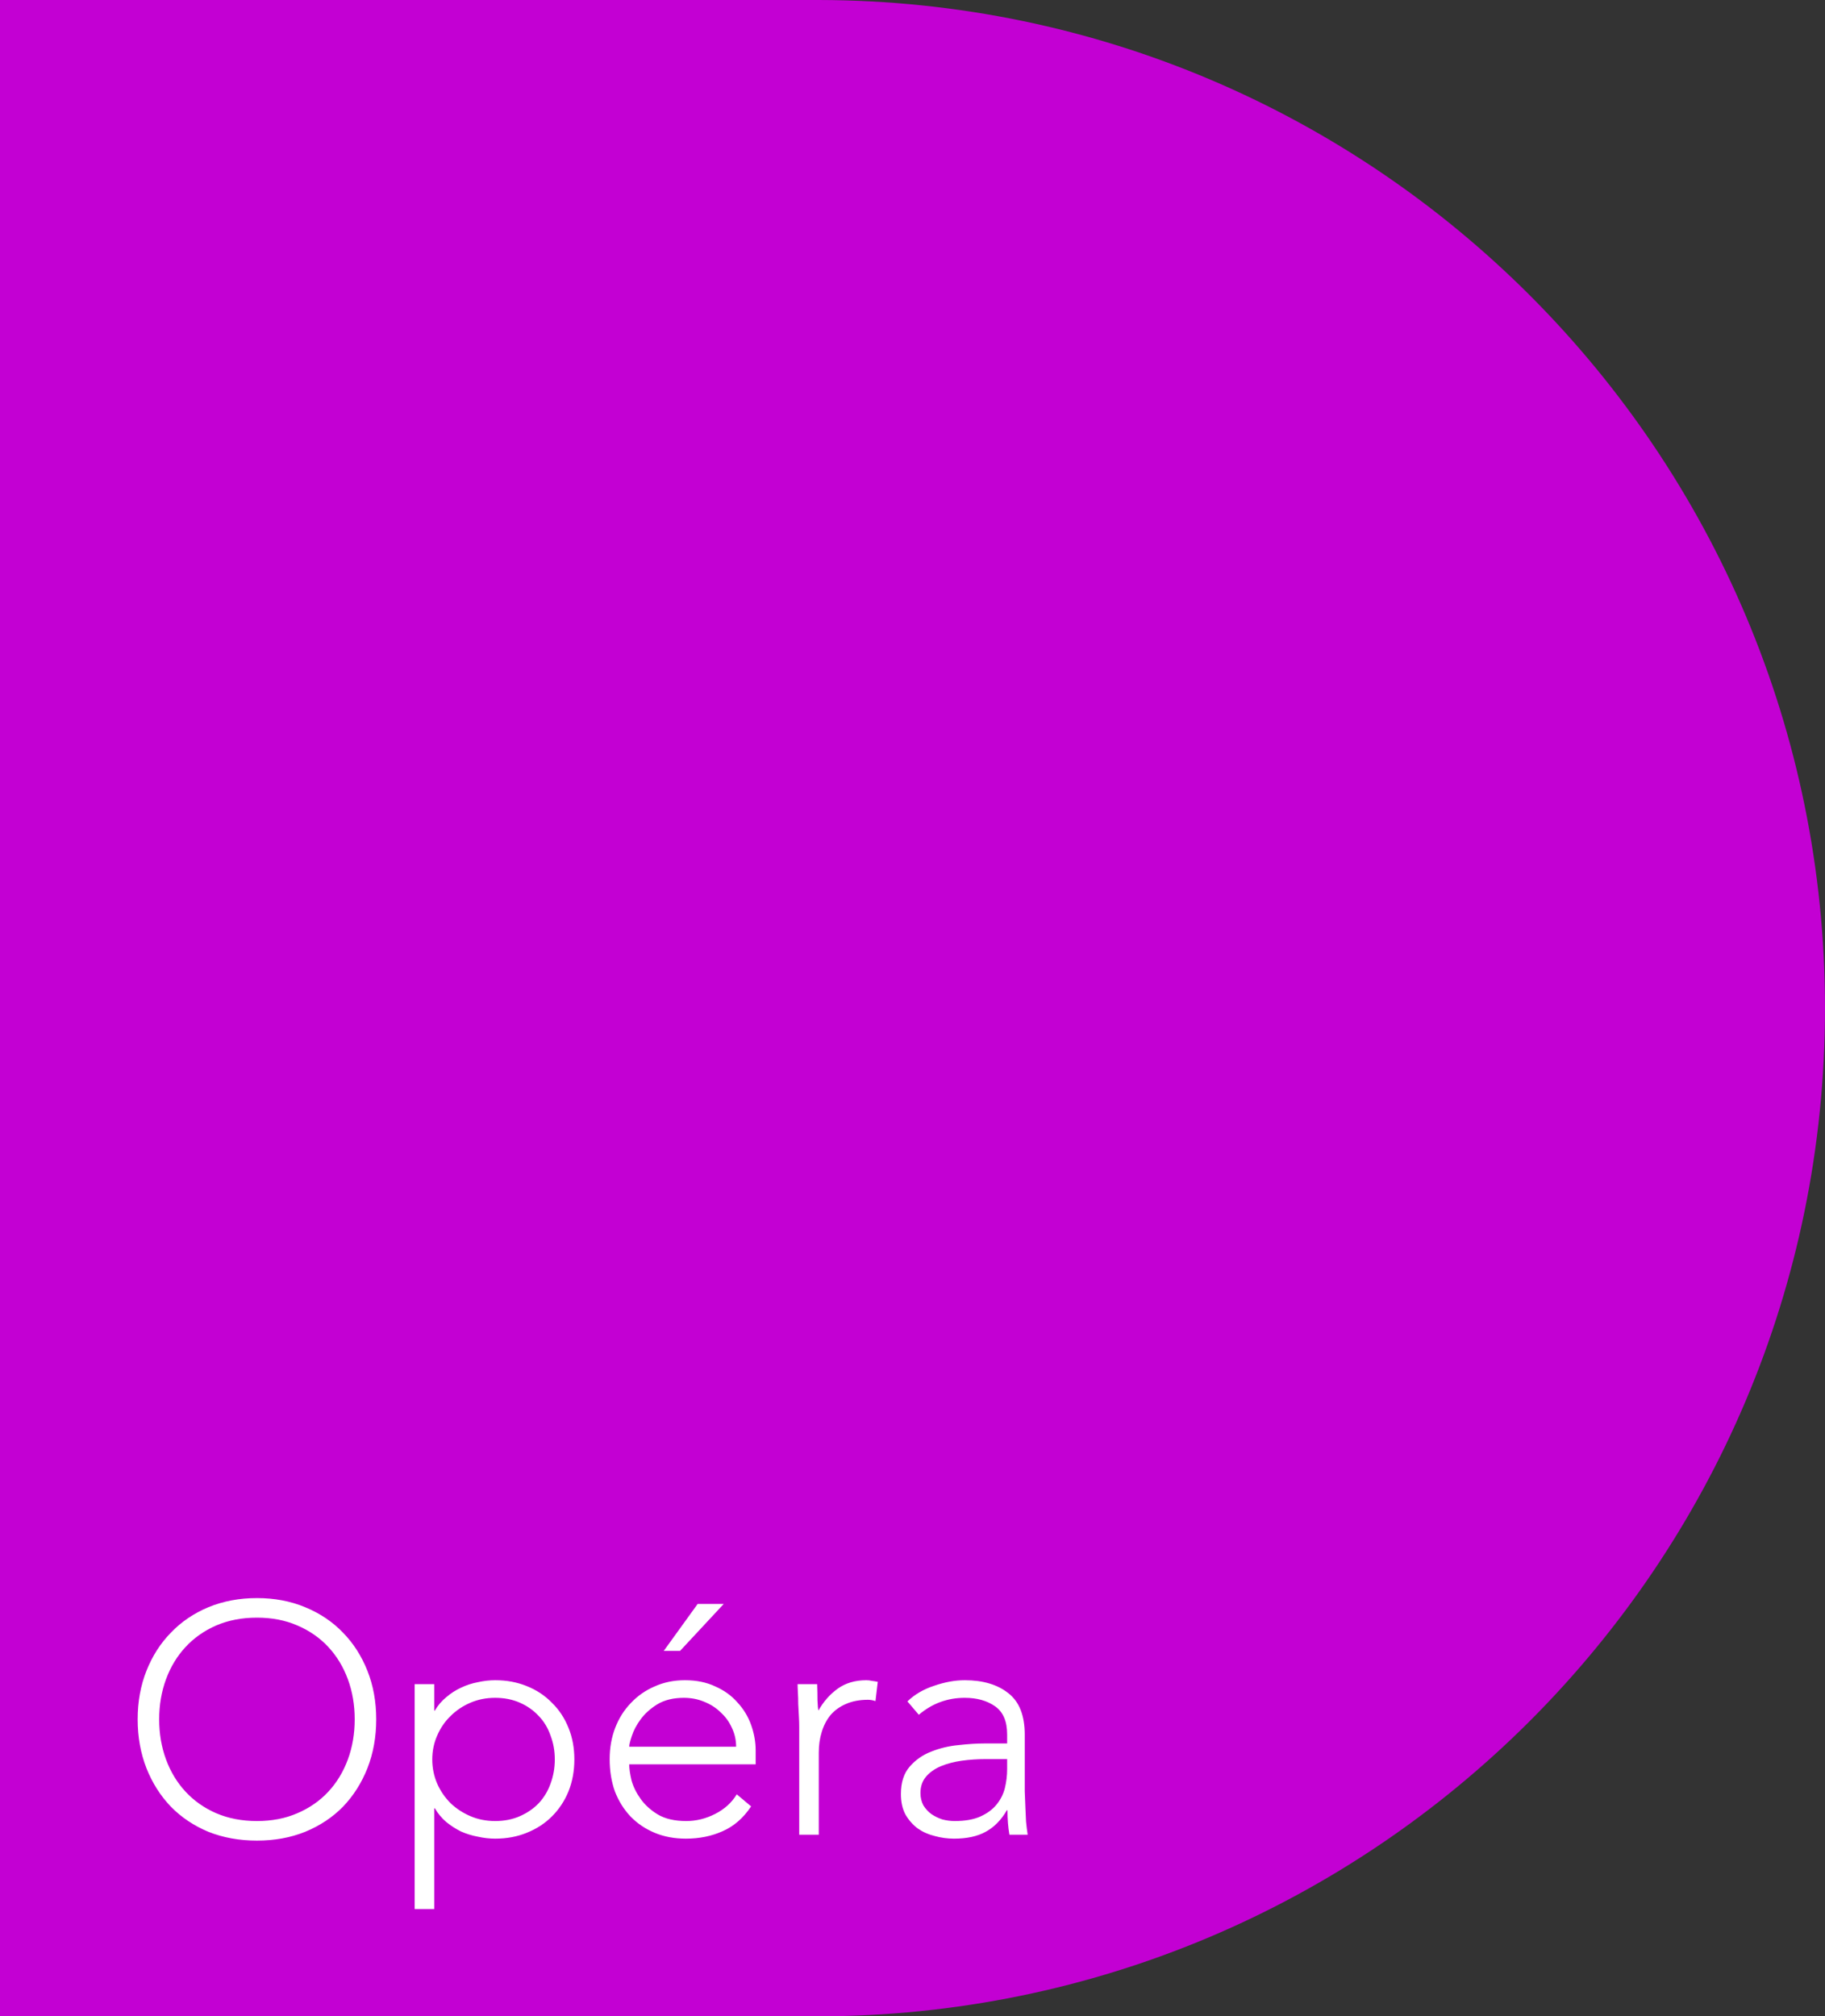 <svg width="392" height="433" viewBox="0 0 392 433" fill="none" xmlns="http://www.w3.org/2000/svg">
<rect x="0" y="0" width="392" height="433" fill="#333333" stroke="none"/>
<path fill-rule="evenodd" clip-rule="evenodd" d="M175.499 0L0 0L0 433H175.499V433.001C295.069 433.001 391.999 336.07 391.999 216.5C391.999 97.098 295.34 0.271 176 0.001V0L175.499 0Z" fill="#C300D3"/>
<path d="M29.57 369.22C29.57 365.44 30.2 361.963 31.46 358.79C32.72 355.617 34.47 352.887 36.71 350.6C38.95 348.267 41.633 346.447 44.76 345.14C47.933 343.833 51.41 343.18 55.19 343.18C58.97 343.18 62.423 343.833 65.55 345.14C68.723 346.447 71.43 348.267 73.67 350.6C75.91 352.887 77.66 355.617 78.92 358.79C80.18 361.963 80.81 365.44 80.81 369.22C80.81 373 80.18 376.5 78.92 379.72C77.66 382.893 75.91 385.647 73.67 387.98C71.43 390.267 68.723 392.063 65.55 393.37C62.423 394.63 58.97 395.26 55.19 395.26C51.41 395.26 47.933 394.63 44.76 393.37C41.633 392.063 38.95 390.267 36.71 387.98C34.47 385.647 32.72 382.893 31.46 379.72C30.2 376.5 29.57 373 29.57 369.22ZM34.19 369.22C34.19 372.3 34.68 375.17 35.66 377.83C36.64 380.49 38.04 382.8 39.86 384.76C41.68 386.72 43.873 388.26 46.44 389.38C49.053 390.5 51.97 391.06 55.19 391.06C58.41 391.06 61.303 390.5 63.87 389.38C66.483 388.26 68.7 386.72 70.52 384.76C72.34 382.8 73.74 380.49 74.72 377.83C75.7 375.17 76.19 372.3 76.19 369.22C76.19 366.14 75.7 363.27 74.72 360.61C73.74 357.95 72.34 355.64 70.52 353.68C68.7 351.72 66.483 350.18 63.87 349.06C61.303 347.94 58.41 347.38 55.19 347.38C51.97 347.38 49.053 347.94 46.44 349.06C43.873 350.18 41.68 351.72 39.86 353.68C38.04 355.64 36.64 357.95 35.66 360.61C34.68 363.27 34.19 366.14 34.19 369.22ZM89.069 361.66H93.269V367.33H93.409C94.062 366.21 94.879 365.253 95.859 364.46C96.839 363.62 97.889 362.943 99.009 362.43C100.176 361.87 101.389 361.473 102.649 361.24C103.909 360.96 105.146 360.82 106.359 360.82C108.832 360.82 111.096 361.24 113.149 362.08C115.249 362.92 117.046 364.11 118.539 365.65C120.079 367.143 121.269 368.94 122.109 371.04C122.949 373.093 123.369 375.357 123.369 377.83C123.369 380.303 122.949 382.59 122.109 384.69C121.269 386.743 120.079 388.54 118.539 390.08C117.046 391.573 115.249 392.74 113.149 393.58C111.096 394.42 108.832 394.84 106.359 394.84C105.146 394.84 103.909 394.7 102.649 394.42C101.389 394.187 100.176 393.813 99.009 393.3C97.889 392.74 96.839 392.063 95.859 391.27C94.879 390.43 94.062 389.45 93.409 388.33H93.269V409.96H89.069V361.66ZM92.849 377.83C92.849 379.65 93.199 381.377 93.899 383.01C94.599 384.597 95.556 385.997 96.769 387.21C97.982 388.377 99.406 389.31 101.039 390.01C102.672 390.71 104.446 391.06 106.359 391.06C108.319 391.06 110.092 390.71 111.679 390.01C113.266 389.31 114.619 388.377 115.739 387.21C116.859 385.997 117.699 384.597 118.259 383.01C118.866 381.377 119.169 379.65 119.169 377.83C119.169 376.01 118.866 374.307 118.259 372.72C117.699 371.087 116.859 369.687 115.739 368.52C114.619 367.307 113.266 366.35 111.679 365.65C110.092 364.95 108.319 364.6 106.359 364.6C104.446 364.6 102.672 364.95 101.039 365.65C99.406 366.35 97.982 367.307 96.769 368.52C95.556 369.687 94.599 371.087 93.899 372.72C93.199 374.307 92.849 376.01 92.849 377.83ZM161.332 387.91C159.699 390.383 157.669 392.157 155.242 393.23C152.862 394.303 150.225 394.84 147.332 394.84C144.859 394.84 142.619 394.42 140.612 393.58C138.605 392.74 136.879 391.573 135.432 390.08C133.985 388.54 132.865 386.743 132.072 384.69C131.325 382.59 130.952 380.28 130.952 377.76C130.952 375.333 131.349 373.093 132.142 371.04C132.935 368.987 134.055 367.213 135.502 365.72C136.949 364.18 138.652 362.99 140.612 362.15C142.572 361.263 144.742 360.82 147.122 360.82C149.595 360.82 151.765 361.263 153.632 362.15C155.545 362.99 157.132 364.133 158.392 365.58C159.699 366.98 160.679 368.59 161.332 370.41C161.985 372.23 162.312 374.073 162.312 375.94V378.88H135.152C135.152 379.767 135.315 380.91 135.642 382.31C136.015 383.663 136.669 384.993 137.602 386.3C138.535 387.607 139.772 388.727 141.312 389.66C142.899 390.593 144.929 391.06 147.402 391.06C149.549 391.06 151.625 390.547 153.632 389.52C155.639 388.493 157.179 387.093 158.252 385.32L161.332 387.91ZM158.112 375.1C158.112 373.653 157.809 372.3 157.202 371.04C156.642 369.78 155.849 368.683 154.822 367.75C153.842 366.77 152.652 366 151.252 365.44C149.899 364.88 148.452 364.6 146.912 364.6C144.625 364.6 142.712 365.067 141.172 366C139.679 366.933 138.489 368.007 137.602 369.22C136.715 370.433 136.085 371.623 135.712 372.79C135.339 373.91 135.152 374.68 135.152 375.1H158.112ZM149.852 344.44H155.452L146.072 354.52H142.572L149.852 344.44ZM171.668 370.76C171.668 370.153 171.645 369.43 171.598 368.59C171.552 367.703 171.505 366.817 171.458 365.93C171.458 365.043 171.435 364.227 171.388 363.48C171.342 362.687 171.318 362.08 171.318 361.66H175.518C175.565 362.873 175.588 364.04 175.588 365.16C175.635 366.28 175.705 367.003 175.798 367.33C176.872 365.417 178.248 363.853 179.928 362.64C181.608 361.427 183.662 360.82 186.088 360.82C186.508 360.82 186.905 360.867 187.278 360.96C187.698 361.007 188.118 361.077 188.538 361.17L188.048 365.3C187.488 365.113 186.952 365.02 186.438 365.02C184.618 365.02 183.032 365.323 181.678 365.93C180.372 366.49 179.275 367.283 178.388 368.31C177.548 369.337 176.918 370.55 176.498 371.95C176.078 373.303 175.868 374.773 175.868 376.36V394H171.668V370.76ZM220.109 380.42C220.109 382.007 220.109 383.43 220.109 384.69C220.156 385.95 220.202 387.117 220.249 388.19C220.296 389.263 220.342 390.267 220.389 391.2C220.482 392.133 220.599 393.067 220.739 394H216.819C216.539 392.413 216.399 390.663 216.399 388.75H216.259C215.046 390.85 213.529 392.39 211.709 393.37C209.936 394.35 207.672 394.84 204.919 394.84C203.519 394.84 202.142 394.653 200.789 394.28C199.436 393.953 198.222 393.417 197.149 392.67C196.076 391.877 195.189 390.873 194.489 389.66C193.836 388.447 193.509 386.977 193.509 385.25C193.509 382.777 194.139 380.817 195.399 379.37C196.659 377.923 198.199 376.85 200.019 376.15C201.886 375.403 203.846 374.937 205.899 374.75C207.999 374.517 209.842 374.4 211.429 374.4H216.329V372.44C216.329 369.64 215.466 367.633 213.739 366.42C212.012 365.207 209.842 364.6 207.229 364.6C203.496 364.6 200.206 365.813 197.359 368.24L194.909 365.37C196.449 363.877 198.362 362.757 200.649 362.01C202.936 361.217 205.129 360.82 207.229 360.82C211.149 360.82 214.276 361.753 216.609 363.62C218.942 365.44 220.109 368.403 220.109 372.51V380.42ZM211.709 377.76C209.936 377.76 208.209 377.877 206.529 378.11C204.896 378.343 203.402 378.74 202.049 379.3C200.742 379.86 199.692 380.607 198.899 381.54C198.106 382.473 197.709 383.64 197.709 385.04C197.709 386.02 197.919 386.907 198.339 387.7C198.806 388.447 199.389 389.077 200.089 389.59C200.789 390.057 201.559 390.43 202.399 390.71C203.286 390.943 204.172 391.06 205.059 391.06C207.299 391.06 209.142 390.733 210.589 390.08C212.036 389.427 213.179 388.587 214.019 387.56C214.906 386.487 215.512 385.297 215.839 383.99C216.166 382.637 216.329 381.283 216.329 379.93V377.76H211.709Z" fill="white"/>
</svg>
